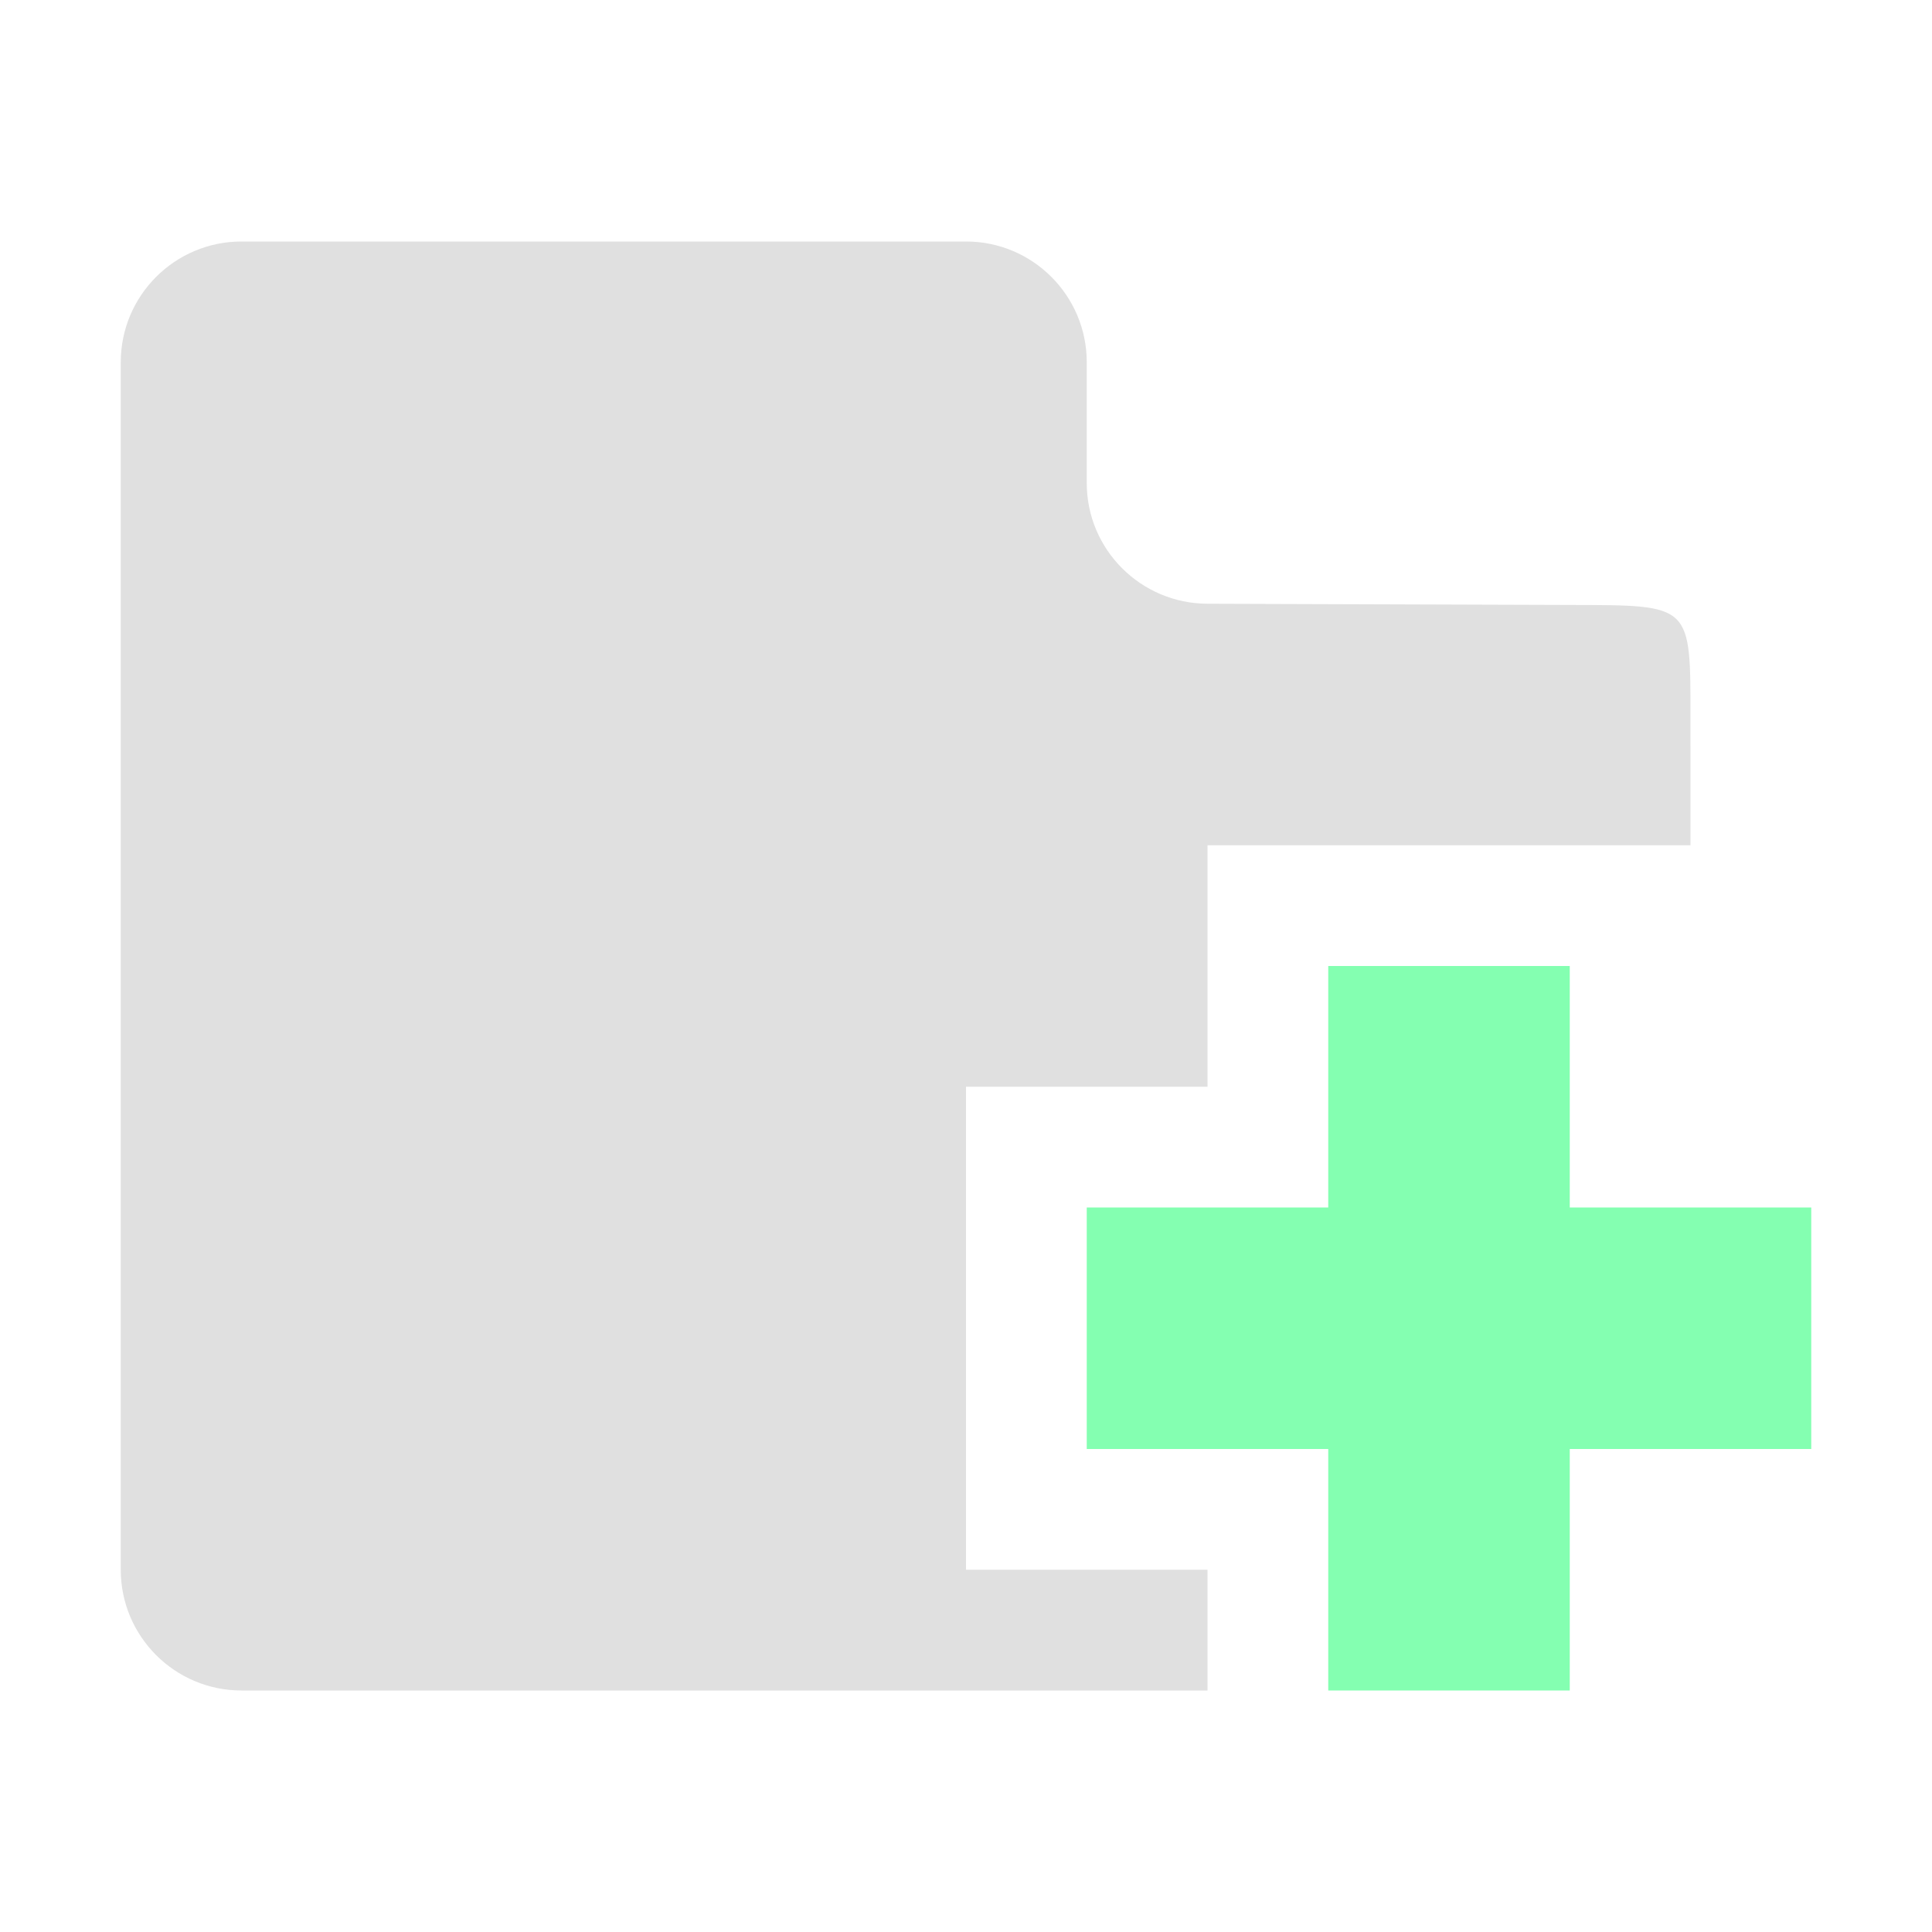<?xml version="1.0" encoding="UTF-8" standalone="no"?>
<svg
   height="16"
   viewBox="0 0 16 16"
   width="16"
   version="1.1"
   id="svg4"
   sodipodi:docname="icon_add_folder.svg"
   inkscape:version="1.1.1 (3bf5ae0d25, 2021-09-20)"
   xmlns:inkscape="http://www.inkscape.org/namespaces/inkscape"
   xmlns:sodipodi="http://sodipodi.sourceforge.net/DTD/sodipodi-0.dtd"
   xmlns="http://www.w3.org/2000/svg"
   xmlns:svg="http://www.w3.org/2000/svg">
  <defs
     id="defs8" />
  <sodipodi:namedview
     id="namedview6"
     pagecolor="#505050"
     bordercolor="#eeeeee"
     borderopacity="1"
     inkscape:pageshadow="0"
     inkscape:pageopacity="0"
     inkscape:pagecheckerboard="0"
     showgrid="true"
     inkscape:zoom="32"
     inkscape:cx="5.796875"
     inkscape:cy="9.671875"
     inkscape:window-width="1920"
     inkscape:window-height="1017"
     inkscape:window-x="-8"
     inkscape:window-y="-8"
     inkscape:window-maximized="1"
     inkscape:current-layer="svg4"
     inkscape:snap-grids="true"
     inkscape:snap-global="true">
    <inkscape:grid
       type="xygrid"
       id="grid2783" />
  </sodipodi:namedview>
  <path
     d="M 2,2 C 1.448,2 1,2.448 1,3 v 2 6 2 c 0,0.552 0.448,1 1,1 h 8 V 13 H 8 V 9 h 2 V 7 h 2 1 1 c 0,0 -6.29e-4,-0.041 -2.53e-4,-1.031 3.7e-4,-0.973 0.016,-0.956 -0.994,-0.959 L 10,5 C 9.448,4.998 9,4.552 9,4 V 3 C 9,2.448 8.552,2 8,2 Z"
     fill="#e0e0e0"
     id="path2"
     sodipodi:nodetypes="ssccsscccccccccsssssss" />
  <path
     d="m 11,8 v 2 H 9 v 2 H 11 v 2 h 2 v -2 h 2 V 10 H 13 V 8 Z"
     fill="#84ffb1"
     id="path4" />
</svg>
